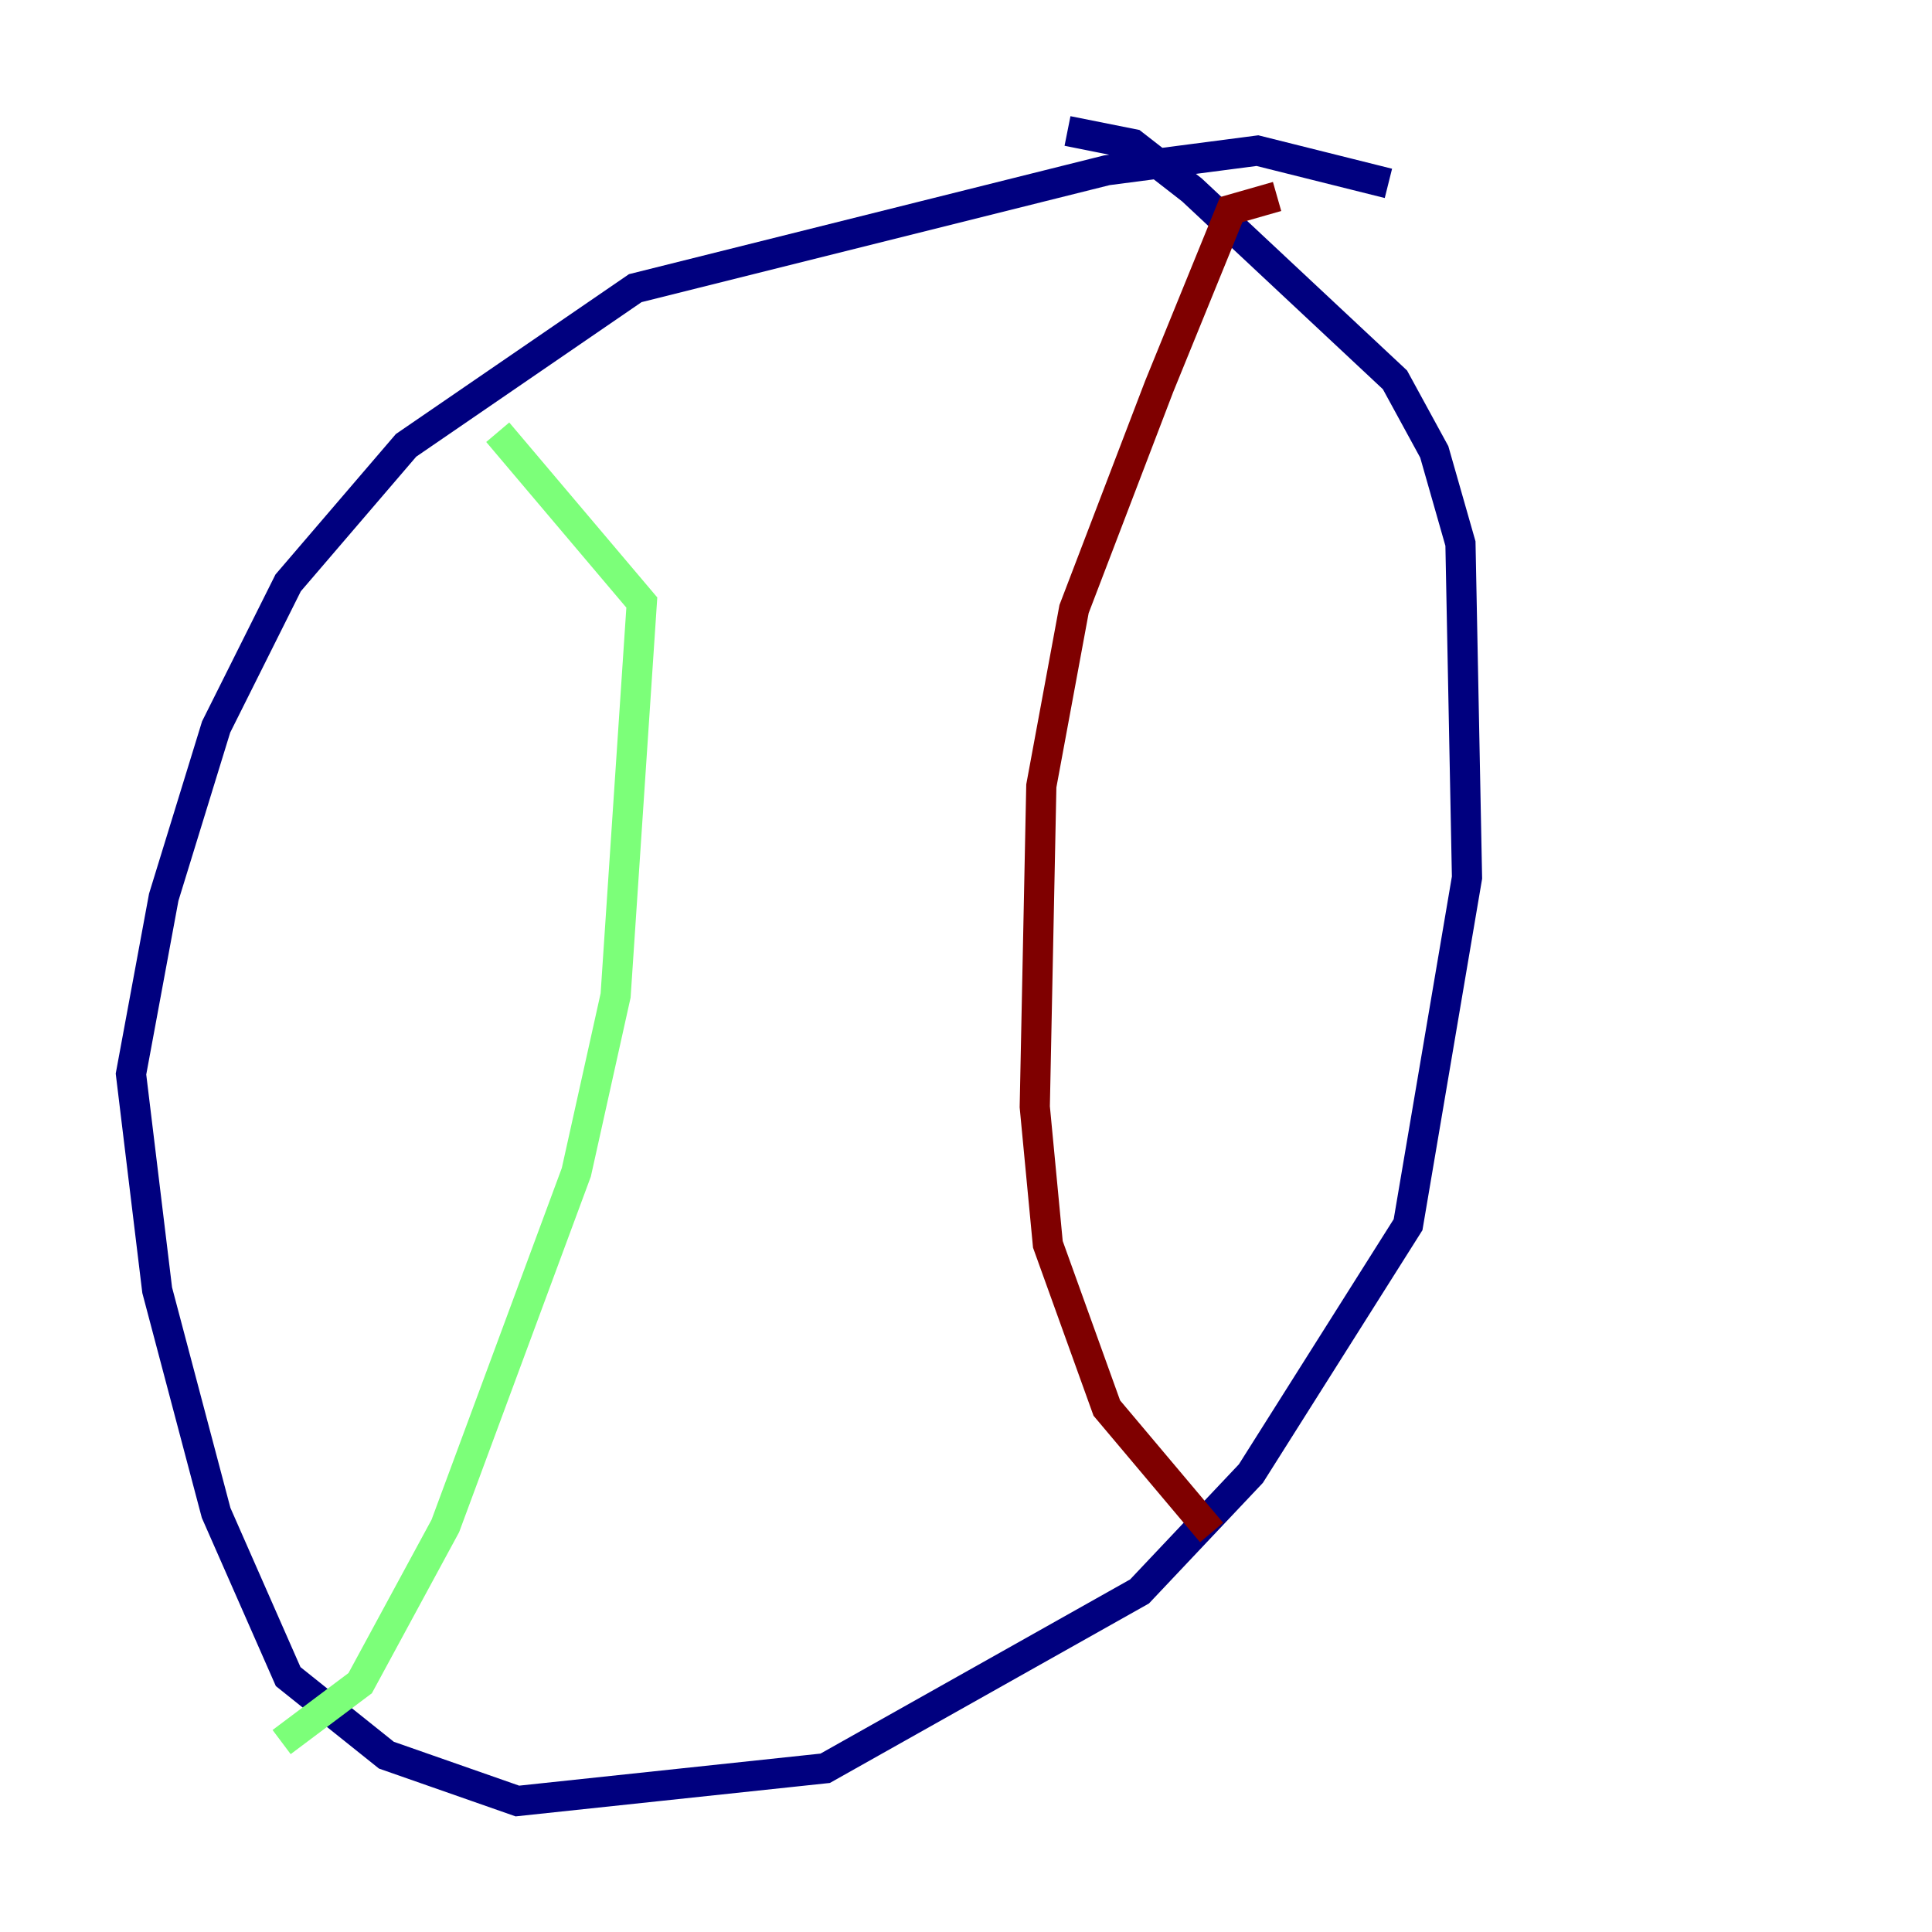 <?xml version="1.0" encoding="utf-8" ?>
<svg baseProfile="tiny" height="128" version="1.2" viewBox="0,0,128,128" width="128" xmlns="http://www.w3.org/2000/svg" xmlns:ev="http://www.w3.org/2001/xml-events" xmlns:xlink="http://www.w3.org/1999/xlink"><defs /><polyline fill="none" points="91.986,12.149 83.308,9.98 73.329,11.281 42.088,19.091 26.902,29.505 19.091,38.617 14.319,48.163 10.848,59.444 8.678,71.159 10.414,85.478 14.319,100.231 19.091,111.078 25.6,116.285 34.278,119.322 54.671,117.153 75.498,105.437 82.875,97.627 93.288,81.139 97.193,58.142 96.759,36.014 95.024,29.939 92.42,25.166 78.969,12.583 75.064,9.546 70.725,8.678" stroke="#00007f" stroke-width="2" /><polyline fill="none" points="32.976,28.637 42.522,39.919 40.786,65.953 38.183,77.668 29.505,101.098 23.864,111.512 18.658,115.417" stroke="#7cff79" stroke-width="2" /><polyline fill="none" points="84.61,13.017 81.573,13.885 76.8,25.6 71.159,40.352 68.99,52.068 68.556,73.329 69.424,82.441 73.329,93.288 80.271,101.532" stroke="#7f0000" stroke-width="2" /></svg>